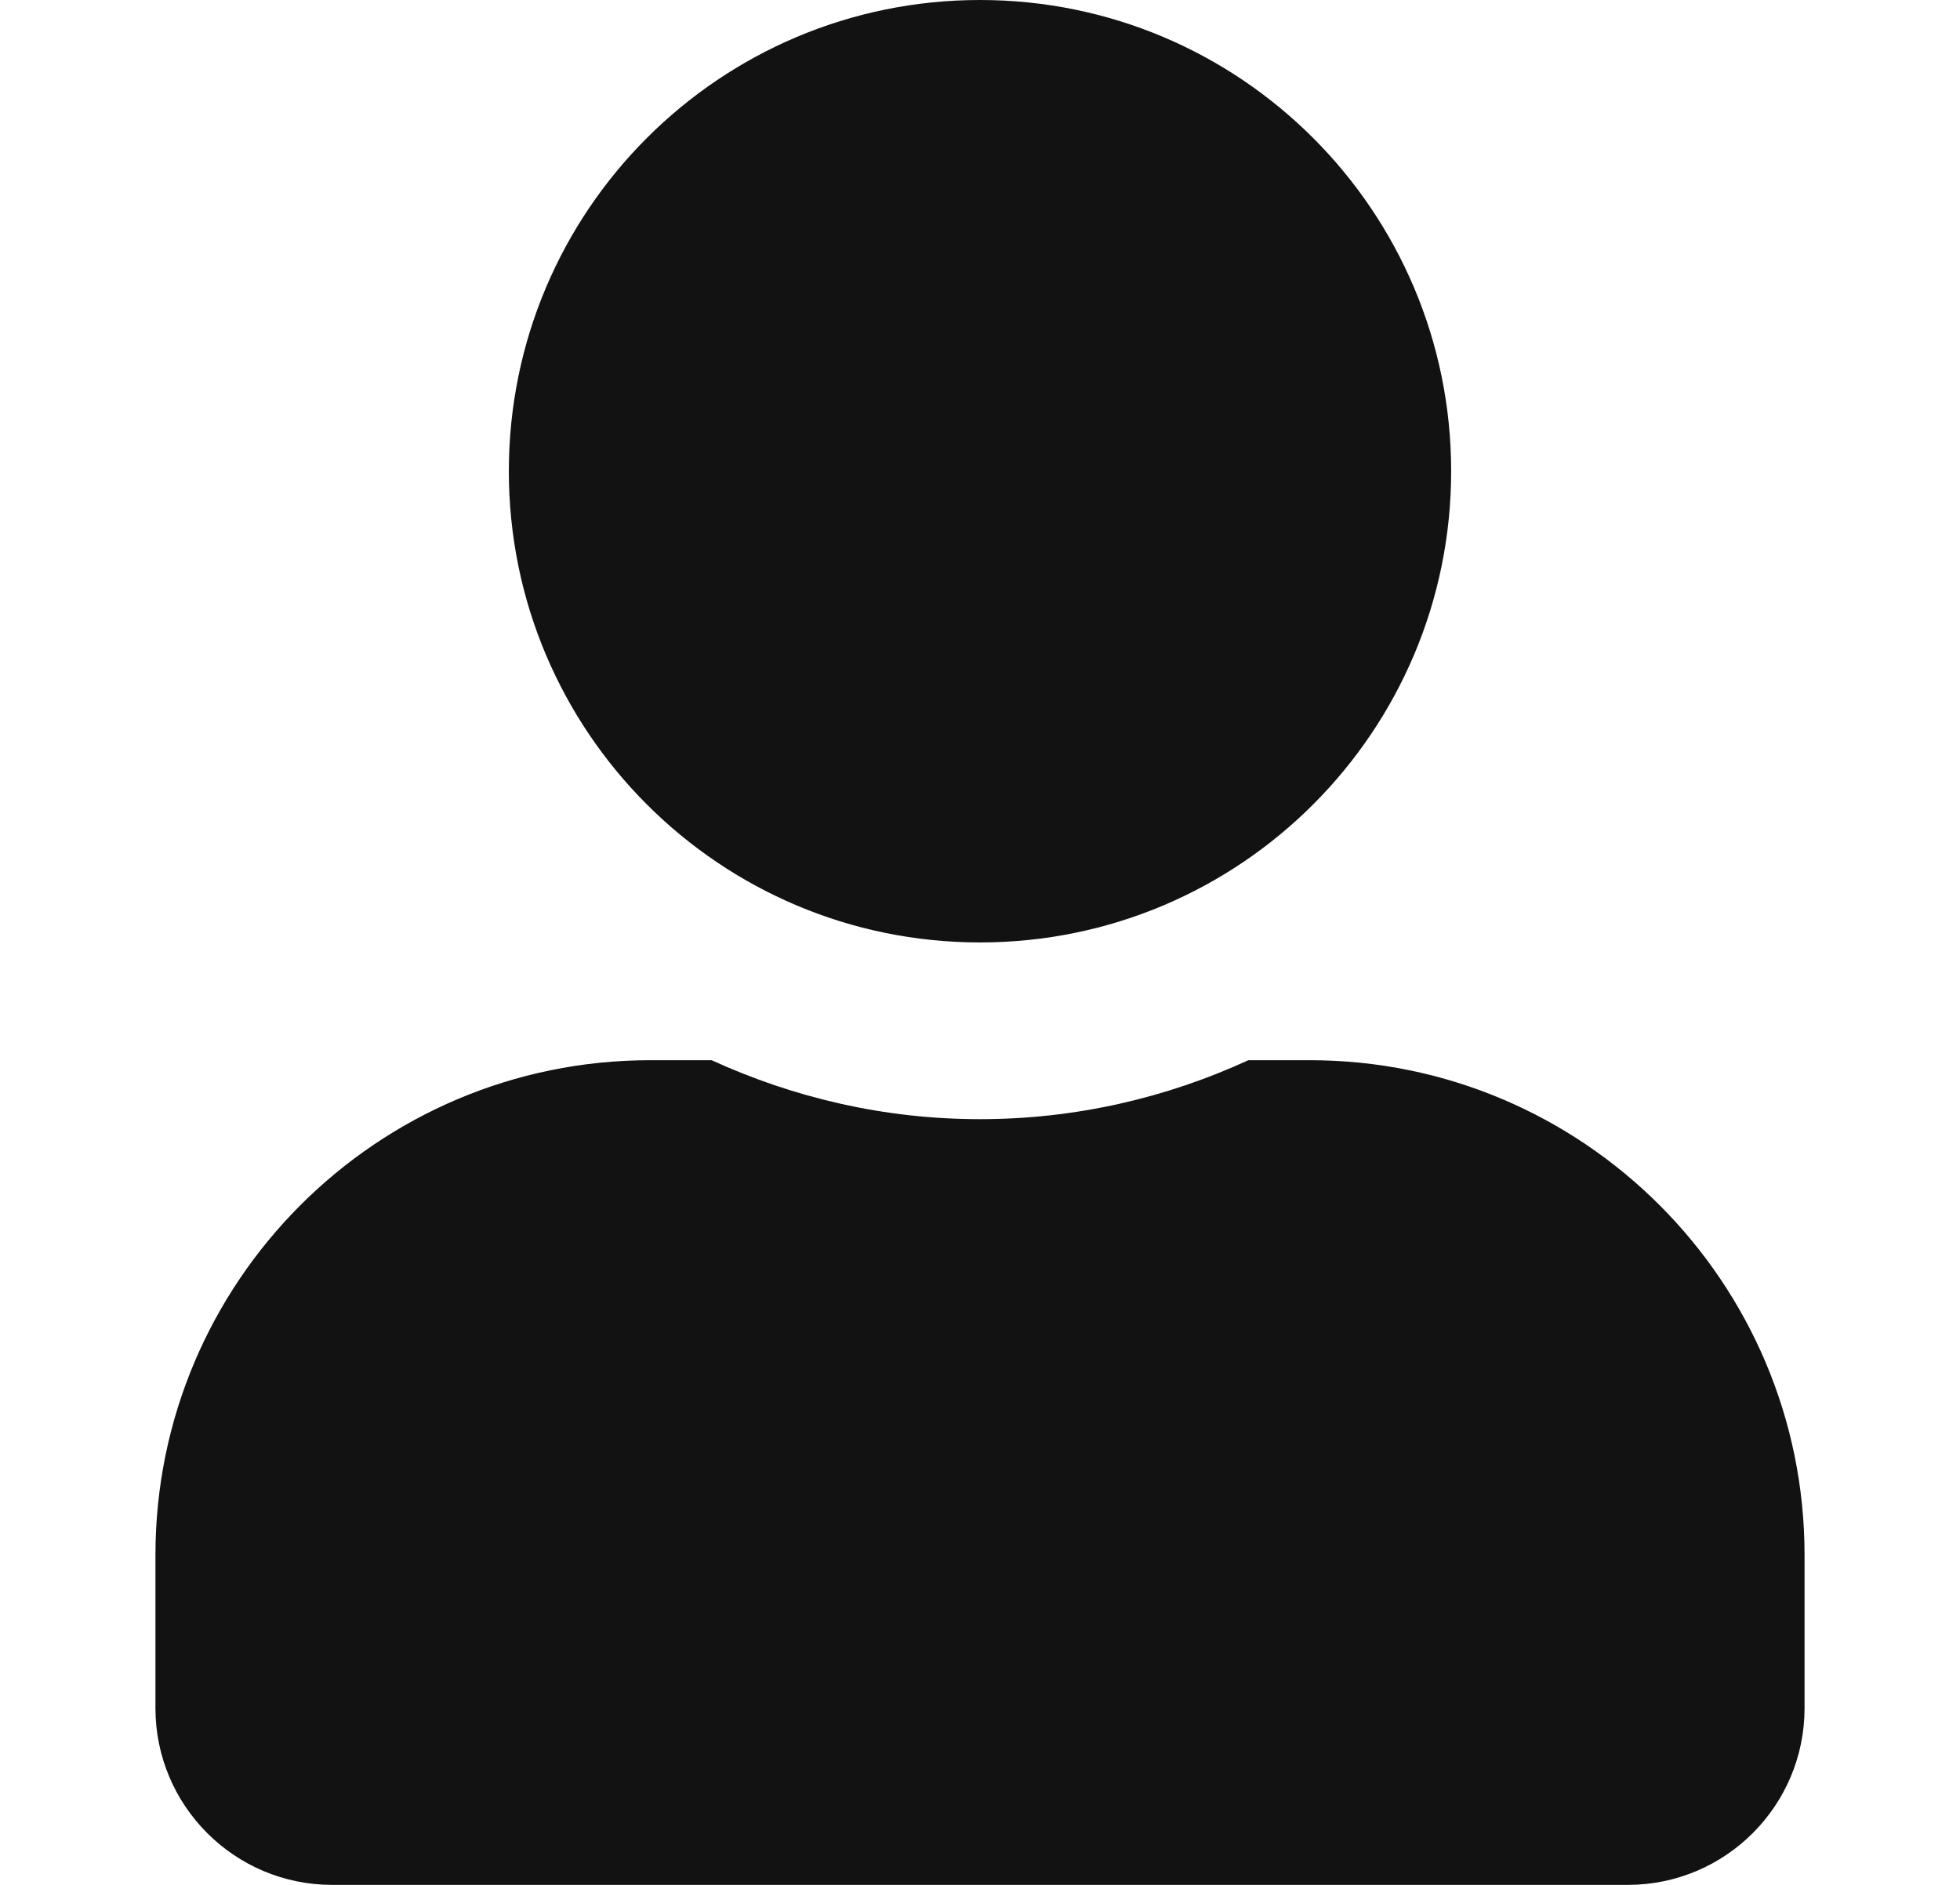<svg width="26" height="25" viewBox="0 0 26 25" fill="none" xmlns="http://www.w3.org/2000/svg">
<path d="M13 12.5C16.452 12.5 19.25 9.702 19.25 6.25C19.25 2.798 16.452 0 13 0C9.548 0 6.75 2.798 6.75 6.25C6.75 9.702 9.548 12.5 13 12.5ZM17.375 14.062H16.56C15.476 14.56 14.27 14.844 13 14.844C11.73 14.844 10.529 14.56 9.44 14.062H8.625C5.002 14.062 2.062 17.002 2.062 20.625V22.656C2.062 23.95 3.112 25 4.406 25H21.594C22.888 25 23.938 23.95 23.938 22.656V20.625C23.938 17.002 20.998 14.062 17.375 14.062Z" fill="#121212"/>
</svg>
